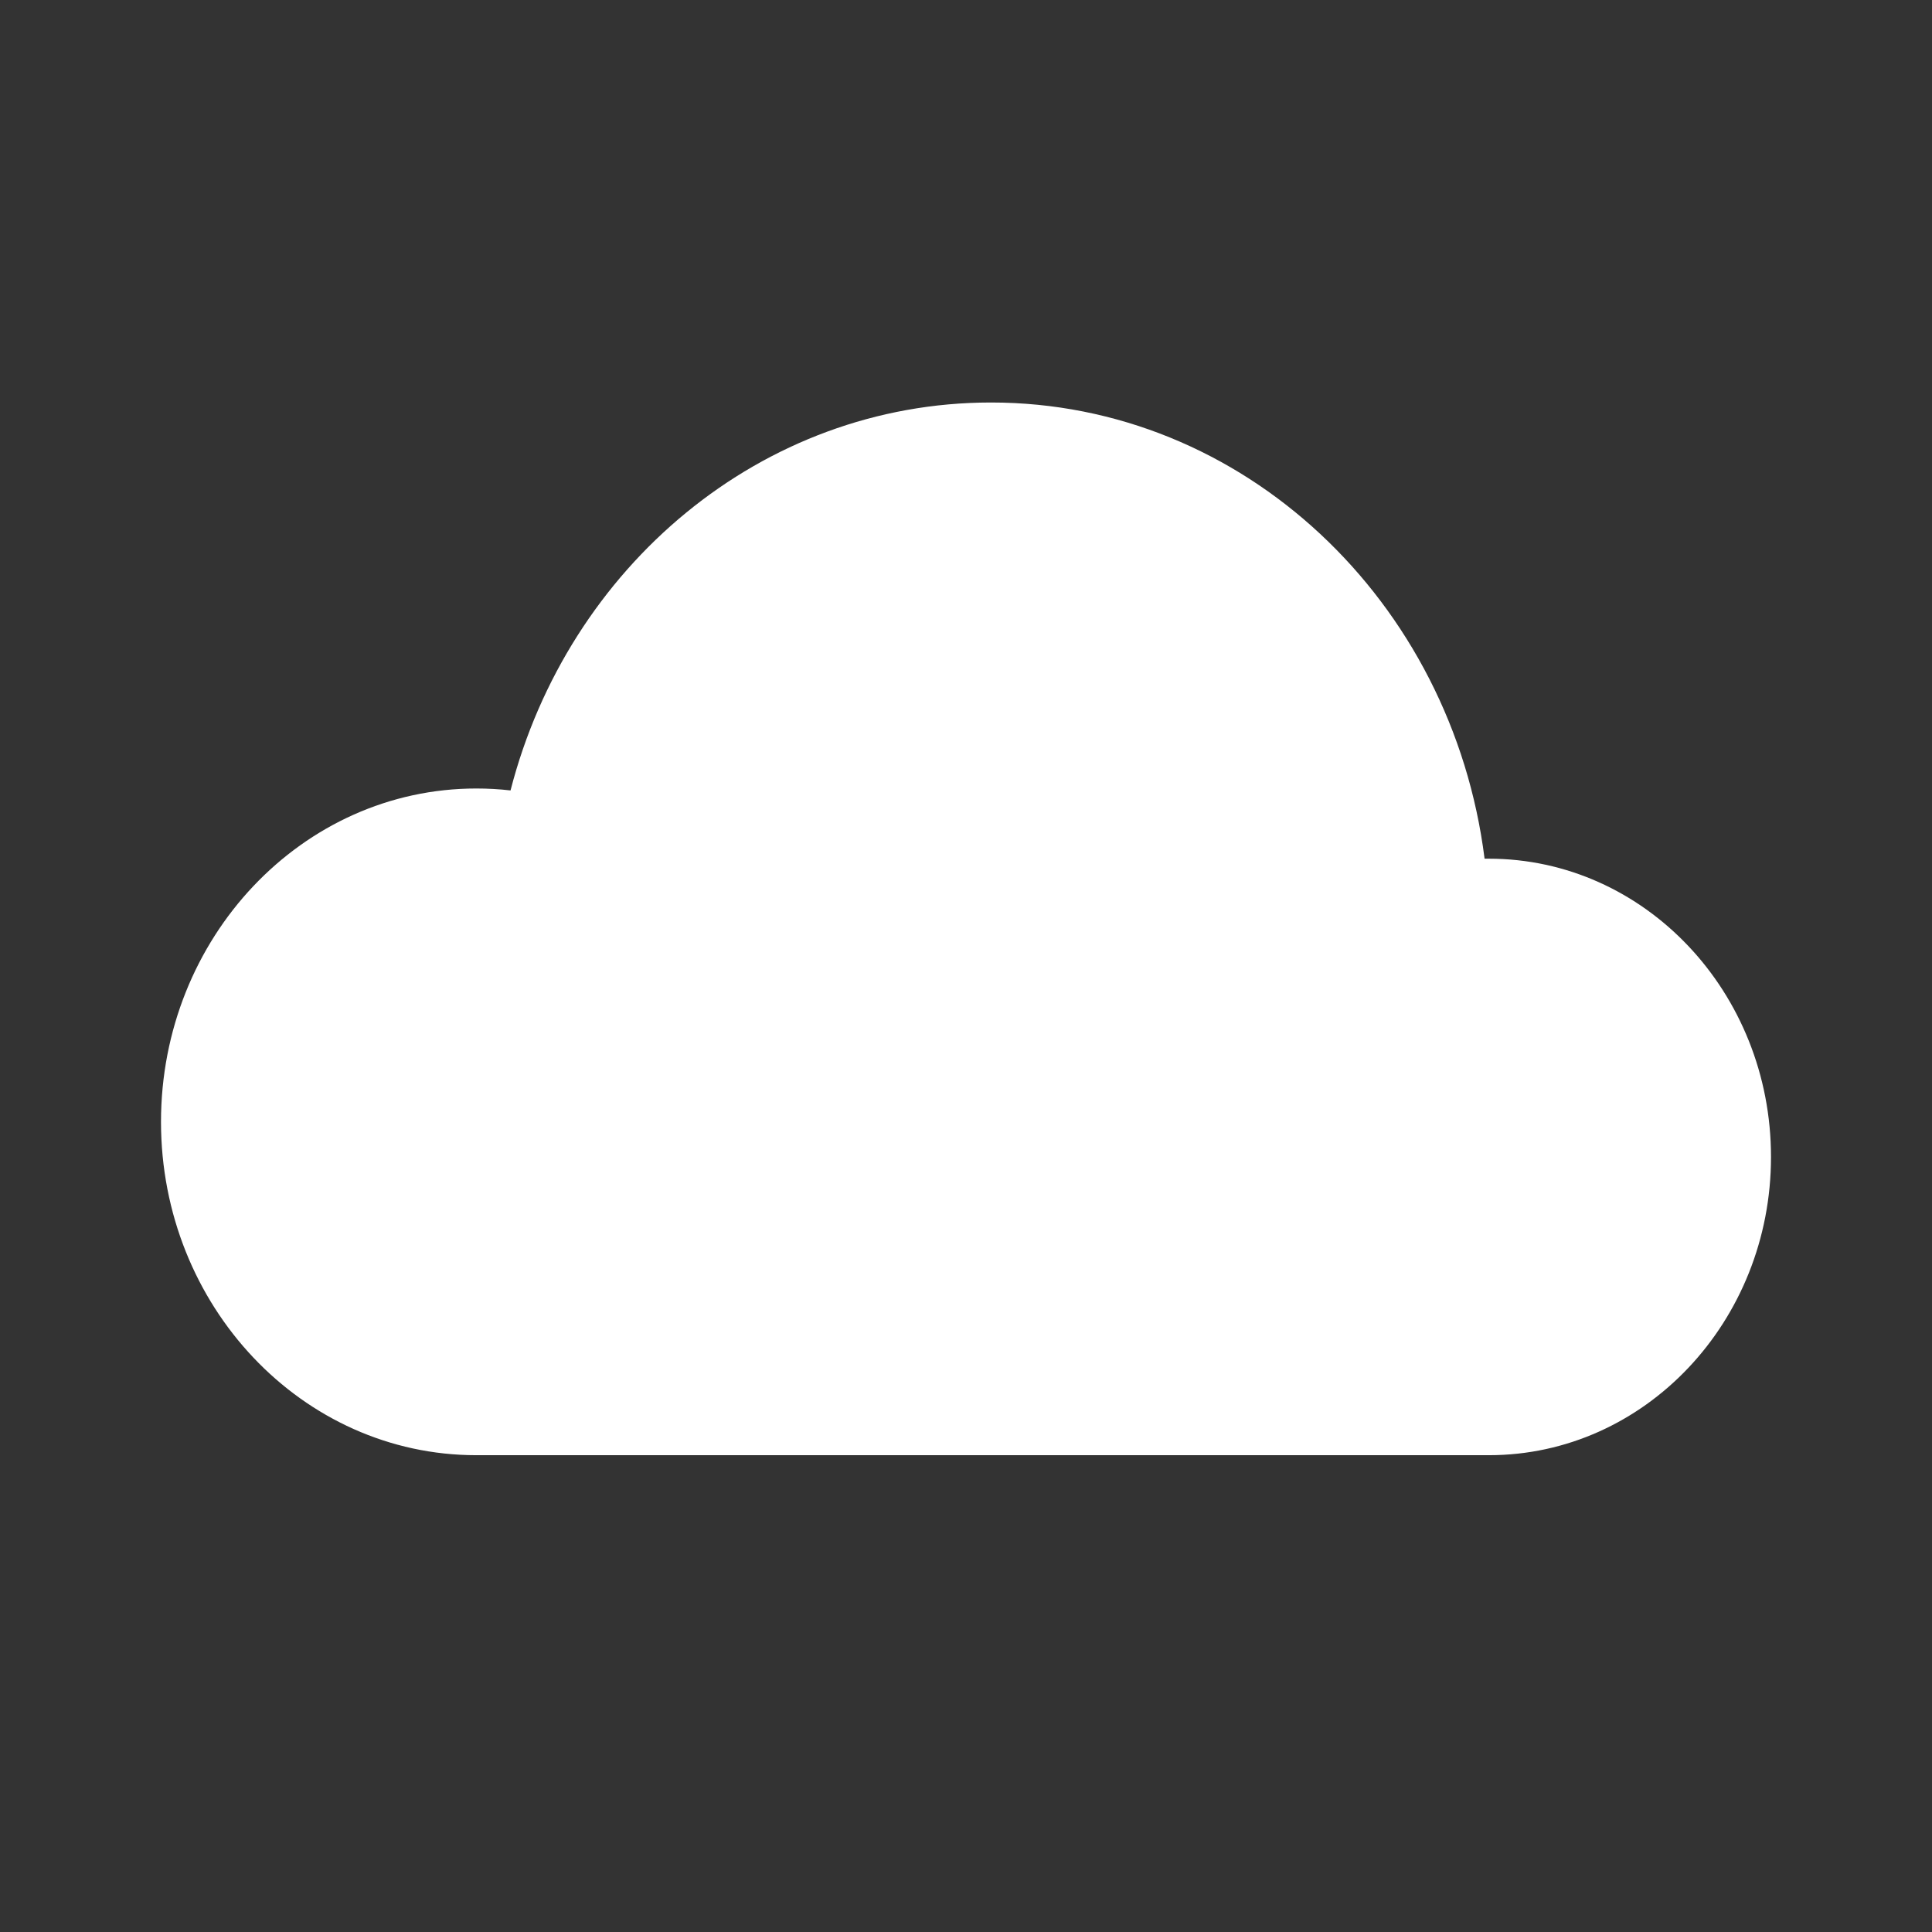 <svg width="24" height="24" viewBox="0 0 24 24" fill="none" xmlns="http://www.w3.org/2000/svg">
<rect x="0" y="0" width="24" height="24" fill="#333333" stroke="none"/>
<path fill-rule="evenodd" clip-rule="evenodd" d="M5.928 18.077C5.925 18.077 5.921 18.077 5.917 18.077C3.754 18.077 2 16.223 2 13.936C2 11.649 3.754 9.795 5.917 9.795C6.061 9.795 6.202 9.803 6.342 9.819C7.056 7.042 9.458 5 12.311 5C15.447 5 18.039 7.468 18.442 10.667C18.459 10.667 18.477 10.667 18.495 10.667C20.431 10.667 22 12.326 22 14.372C22 16.418 20.431 18.077 18.495 18.077C18.493 18.077 18.492 18.077 18.49 18.077H5.928Z" fill="white"/>
</svg>
